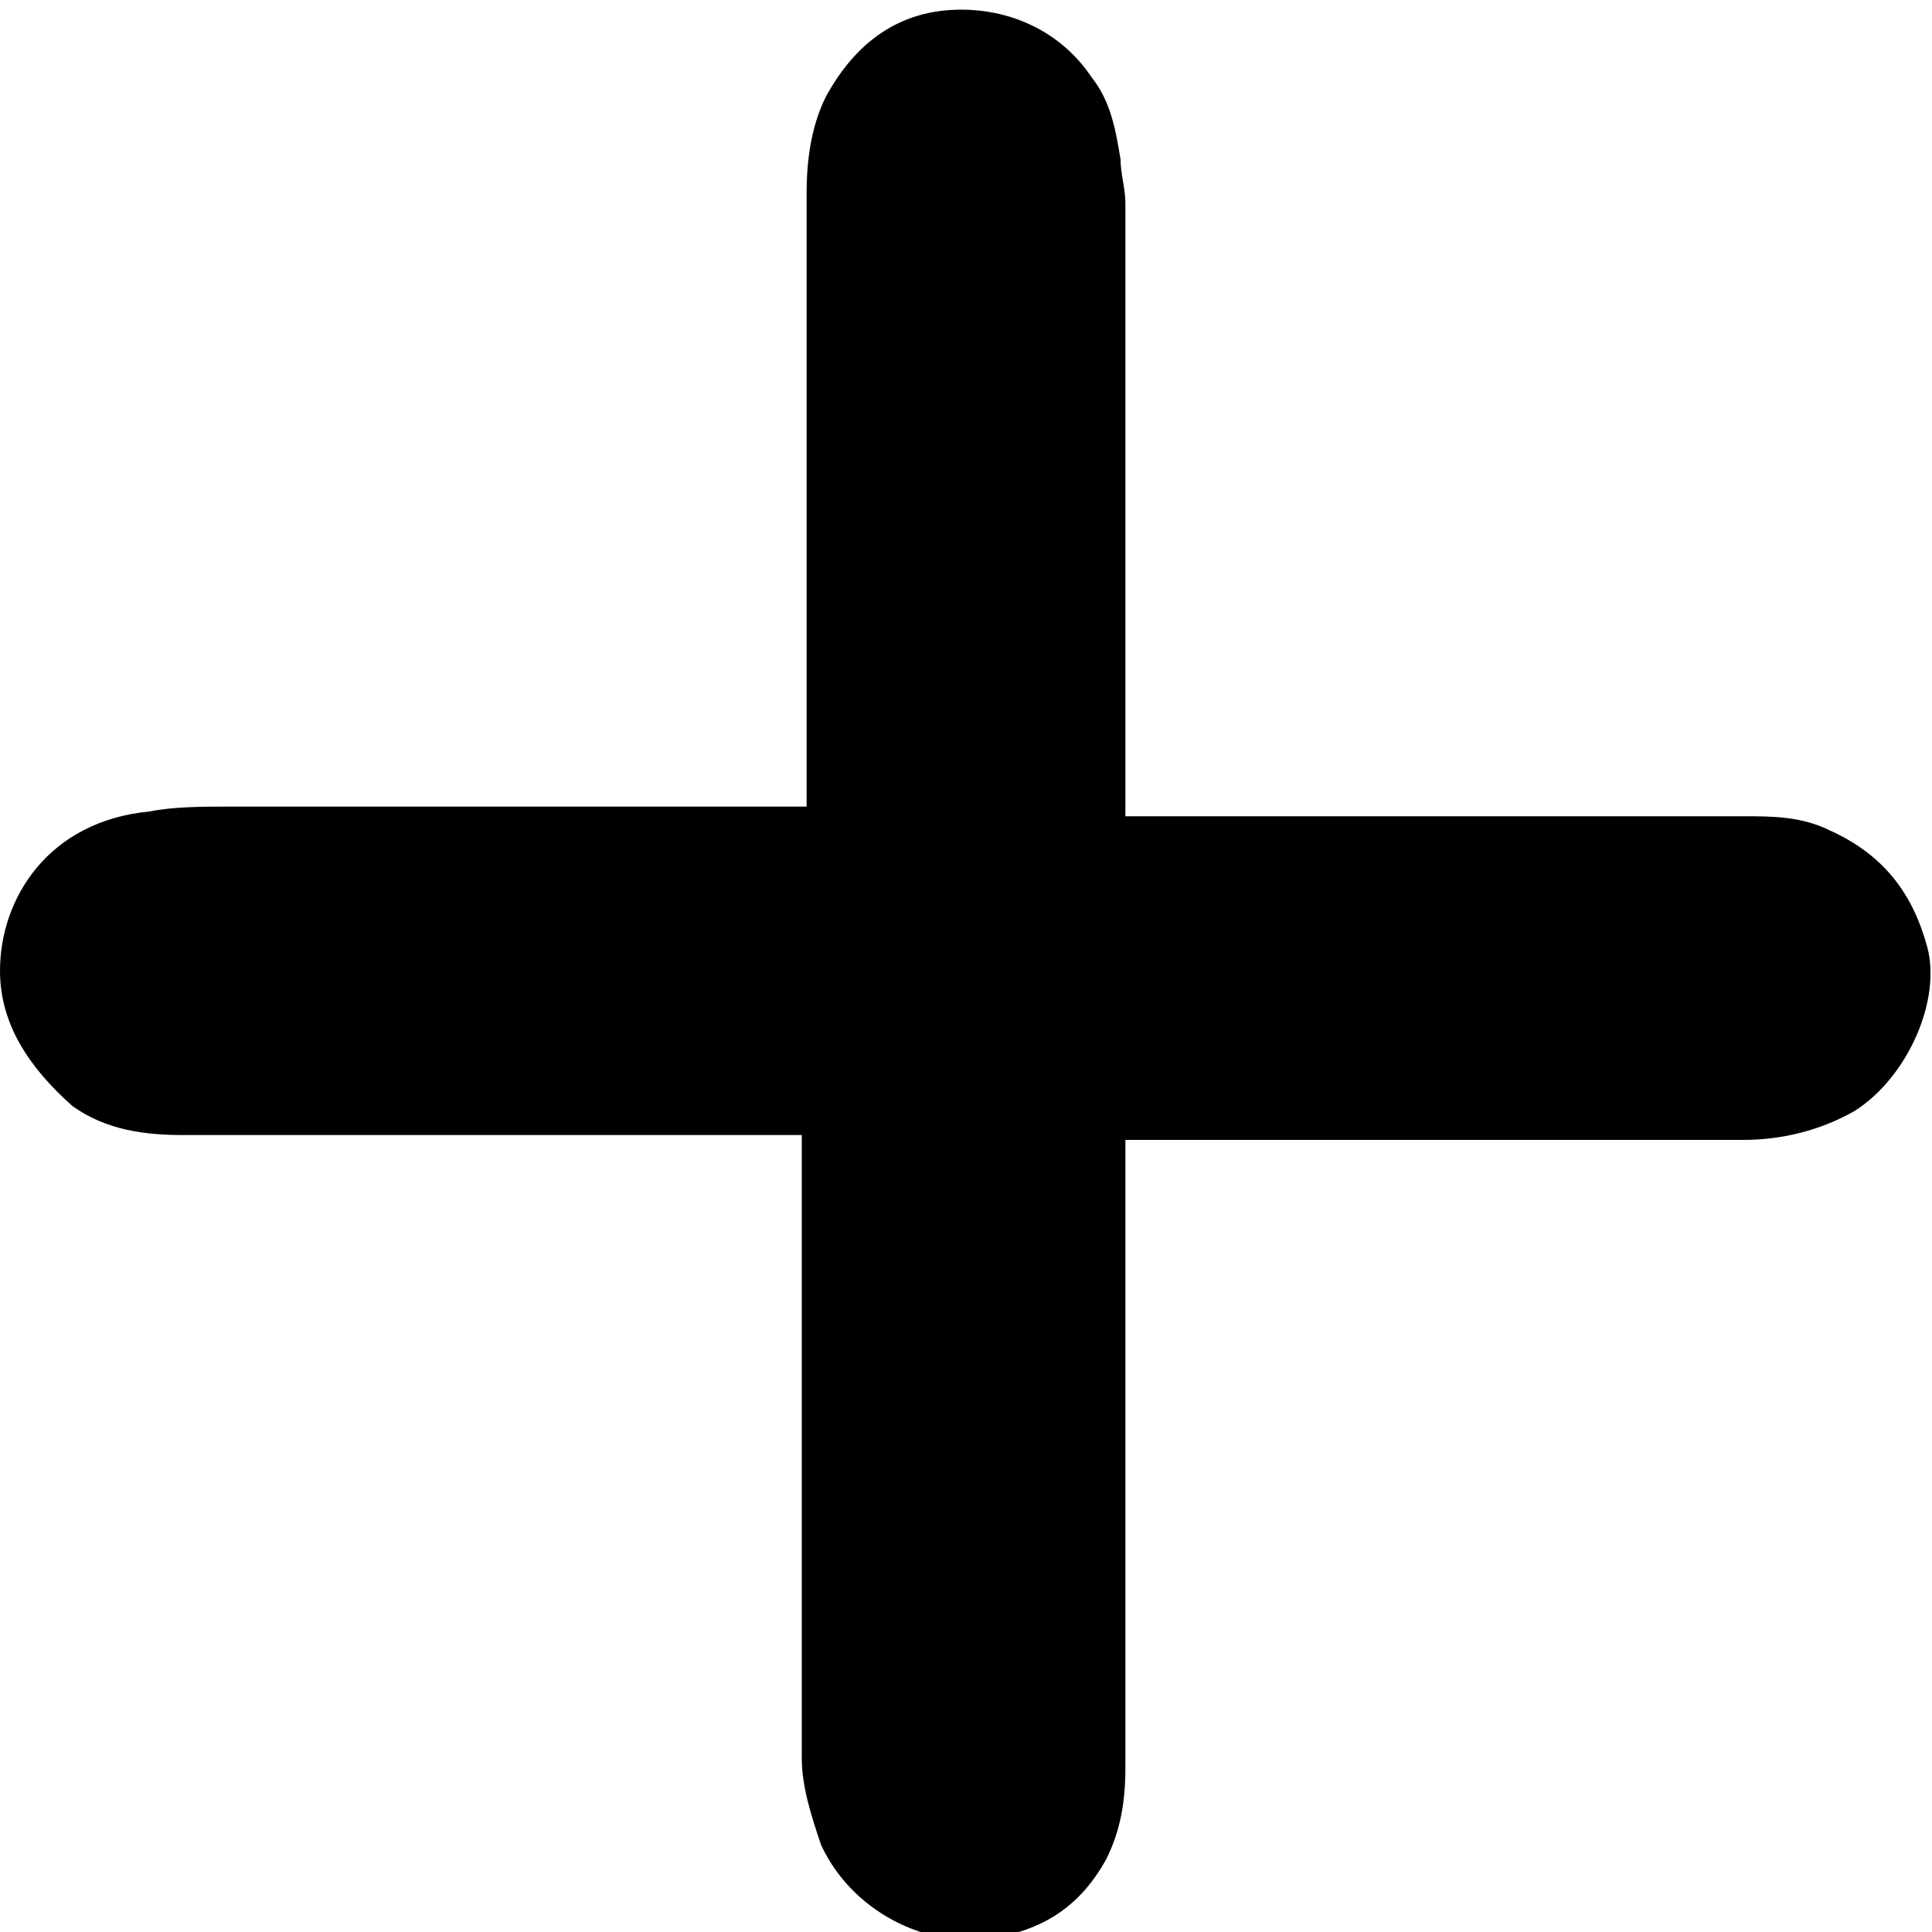 <?xml version="1.0" encoding="utf-8"?>
<!-- Generator: Adobe Illustrator 27.6.1, SVG Export Plug-In . SVG Version: 6.00 Build 0)  -->
<svg version="1.1" id="Layer_1" xmlns="http://www.w3.org/2000/svg" xmlns:xlink="http://www.w3.org/1999/xlink" x="0px" y="0px"
	 viewBox="0 0 40 40" style="enable-background:new 0 0 40 40;" xml:space="preserve">
<path d="M16.7,16.7c0-0.1,0-0.2,0-0.2c0-4.2,0-8.4,0-12.5c0-0.7,0.1-1.4,0.4-2c0.6-1.1,1.5-1.8,2.8-1.8c1.1,0,2.1,0.5,2.7,1.4
	c0.4,0.5,0.5,1.1,0.6,1.7c0,0.3,0.1,0.6,0.1,0.9c0,4.2,0,8.3,0,12.5v0.2h0.2c4.2,0,8.4,0,12.6,0c0.6,0,1.2,0,1.8,0.3
	c1.1,0.5,1.7,1.3,2,2.4c0.3,1.1-0.4,2.7-1.5,3.4c-0.7,0.4-1.5,0.6-2.3,0.6c-4.2,0-8.4,0-12.6,0h-0.2c0,0.1,0,0.1,0,0.2
	c0,4.3,0,8.5,0,12.8c0,0.7-0.1,1.3-0.4,1.9c-0.5,0.9-1.2,1.4-2.2,1.6c-1.3,0.3-3-0.4-3.7-1.9c-0.2-0.6-0.4-1.2-0.4-1.8
	c0-4.2,0-8.4,0-12.7v-0.2c-0.1,0-0.1,0-0.2,0c-4.2,0-8.4,0-12.6,0c-0.8,0-1.6-0.1-2.3-0.6C0.6,22.1,0,21.2,0,20.1
	c0-1.5,1-3.1,3.1-3.3c0.5-0.1,1.1-0.1,1.6-0.1c3.9,0,7.9,0,11.8,0H16.7z"/>
</svg>
